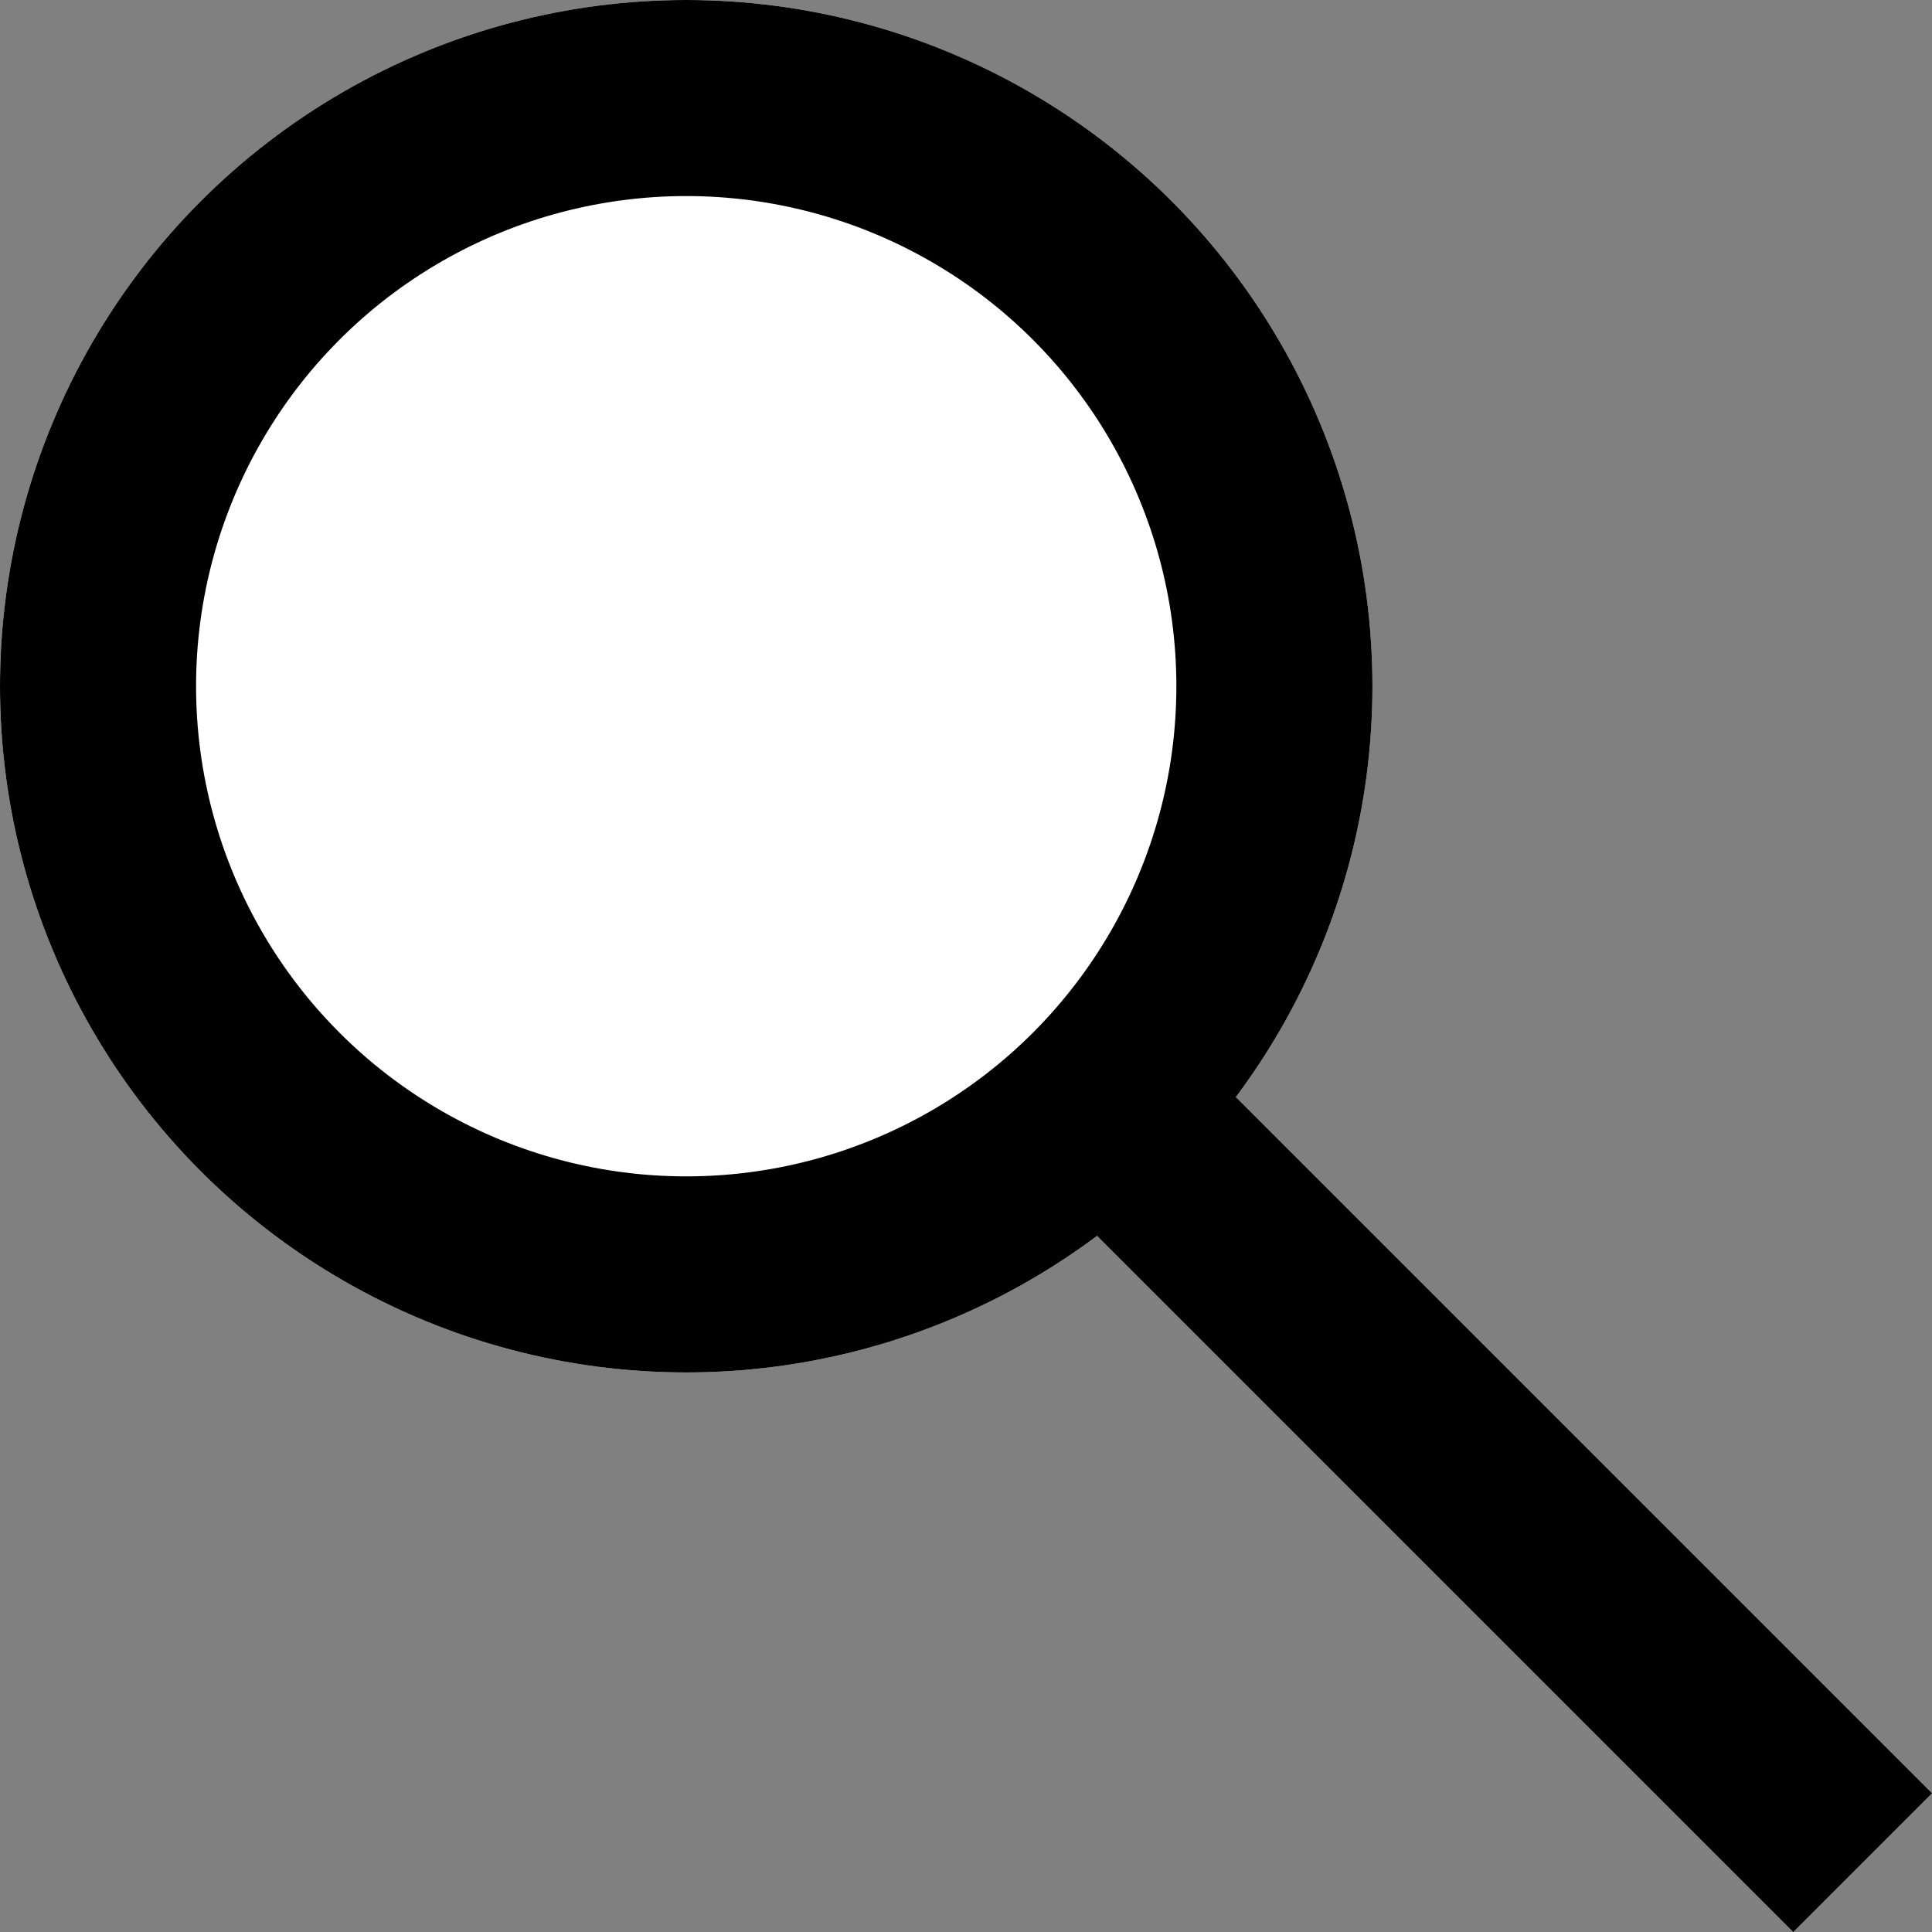 <svg width="9.854" height="9.854" viewBox="0 0 9.854 9.854">
  <rect x="0" y="0" width="9.854" height="9.854" fill="#808080" stroke="none"/>
  <g id="Group_2" data-name="Group 2" transform="translate(-919 -1090)">
    <g id="Ellipse_31" data-name="Ellipse 31" transform="translate(919 1090)" fill="#fff" stroke="#000" stroke-width="1">
      <circle cx="3.5" cy="3.5" r="3.5" stroke="none"/>
      <circle cx="3.5" cy="3.5" r="3" fill="none"/>
    </g>
    <line id="Line_8" data-name="Line 8" x1="4" y1="4" transform="translate(924.5 1095.5)" fill="none" stroke="#000" stroke-width="1"/>
  </g>
</svg>
